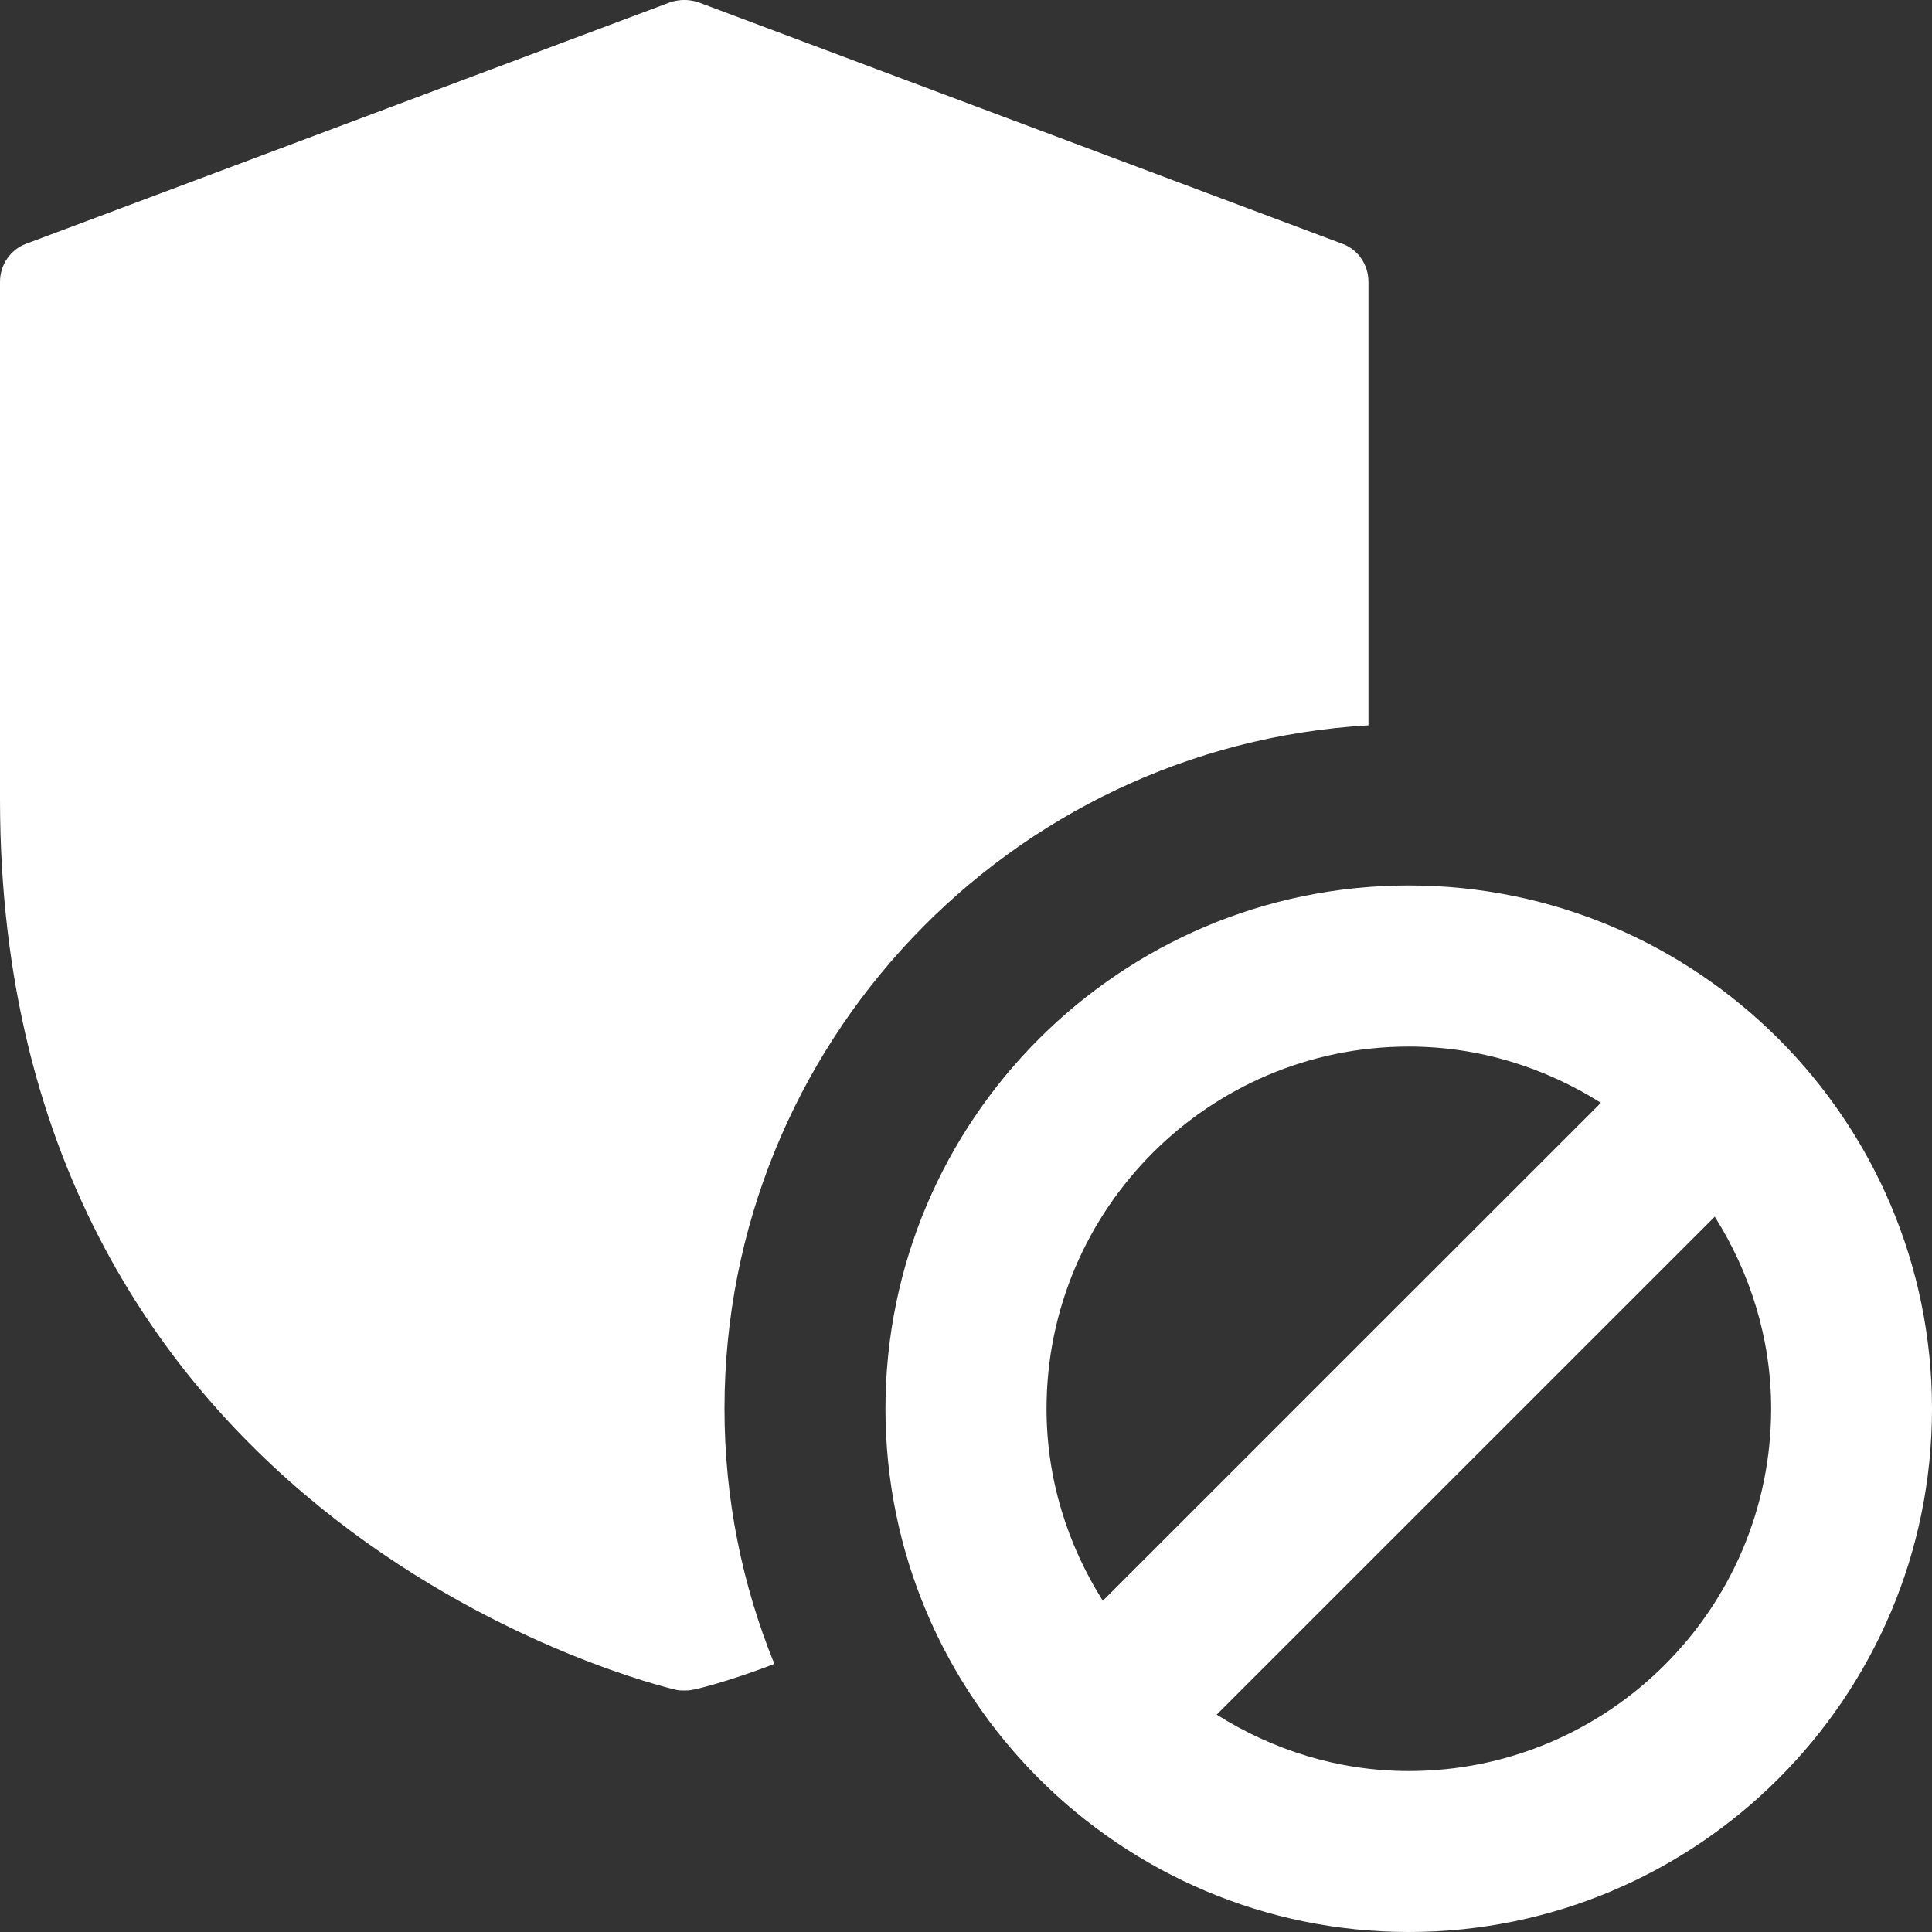 <svg width="16" height="16" viewBox="0 0 16 16" fill="none" xmlns="http://www.w3.org/2000/svg">
<rect x="0" y="0" width="16" height="16" fill="#333333" stroke="none"/>
<g clip-path="url(#clip0)">
<path d="M11.12 2.02L5.787 0.02C5.707 -0.007 5.627 -0.007 5.547 0.02L0.213 2.02C0.087 2.067 0 2.193 0 2.333V6.62C0 12.7 5.54 13.98 5.593 13.993C5.62 14 5.64 14 5.667 14C5.693 14 5.713 14 5.74 13.993C5.753 13.993 6.013 13.933 6.413 13.78C6.147 13.127 6 12.413 6 11.667C6 8.653 8.36 6.18 11.333 6.007V2.333C11.333 2.193 11.247 2.067 11.12 2.02Z" fill="white"/>
<path d="M11.667 7.333C9.277 7.333 7.333 9.277 7.333 11.667C7.333 14.056 9.277 16 11.667 16C14.056 16 16 14.056 16 11.667C16 9.277 14.056 7.333 11.667 7.333ZM11.667 8.667C12.253 8.667 12.796 8.842 13.258 9.133L9.133 13.257C8.842 12.795 8.667 12.252 8.667 11.667C8.667 10.013 10.013 8.667 11.667 8.667ZM11.667 14.667C11.081 14.667 10.538 14.491 10.076 14.2L14.201 10.076C14.492 10.538 14.668 11.081 14.668 11.667C14.667 13.321 13.321 14.667 11.667 14.667Z" fill="white"/>
</g>
<defs>
<clipPath id="clip0">
<rect width="16" height="16" fill="white"/>
</clipPath>
</defs>
</svg>
